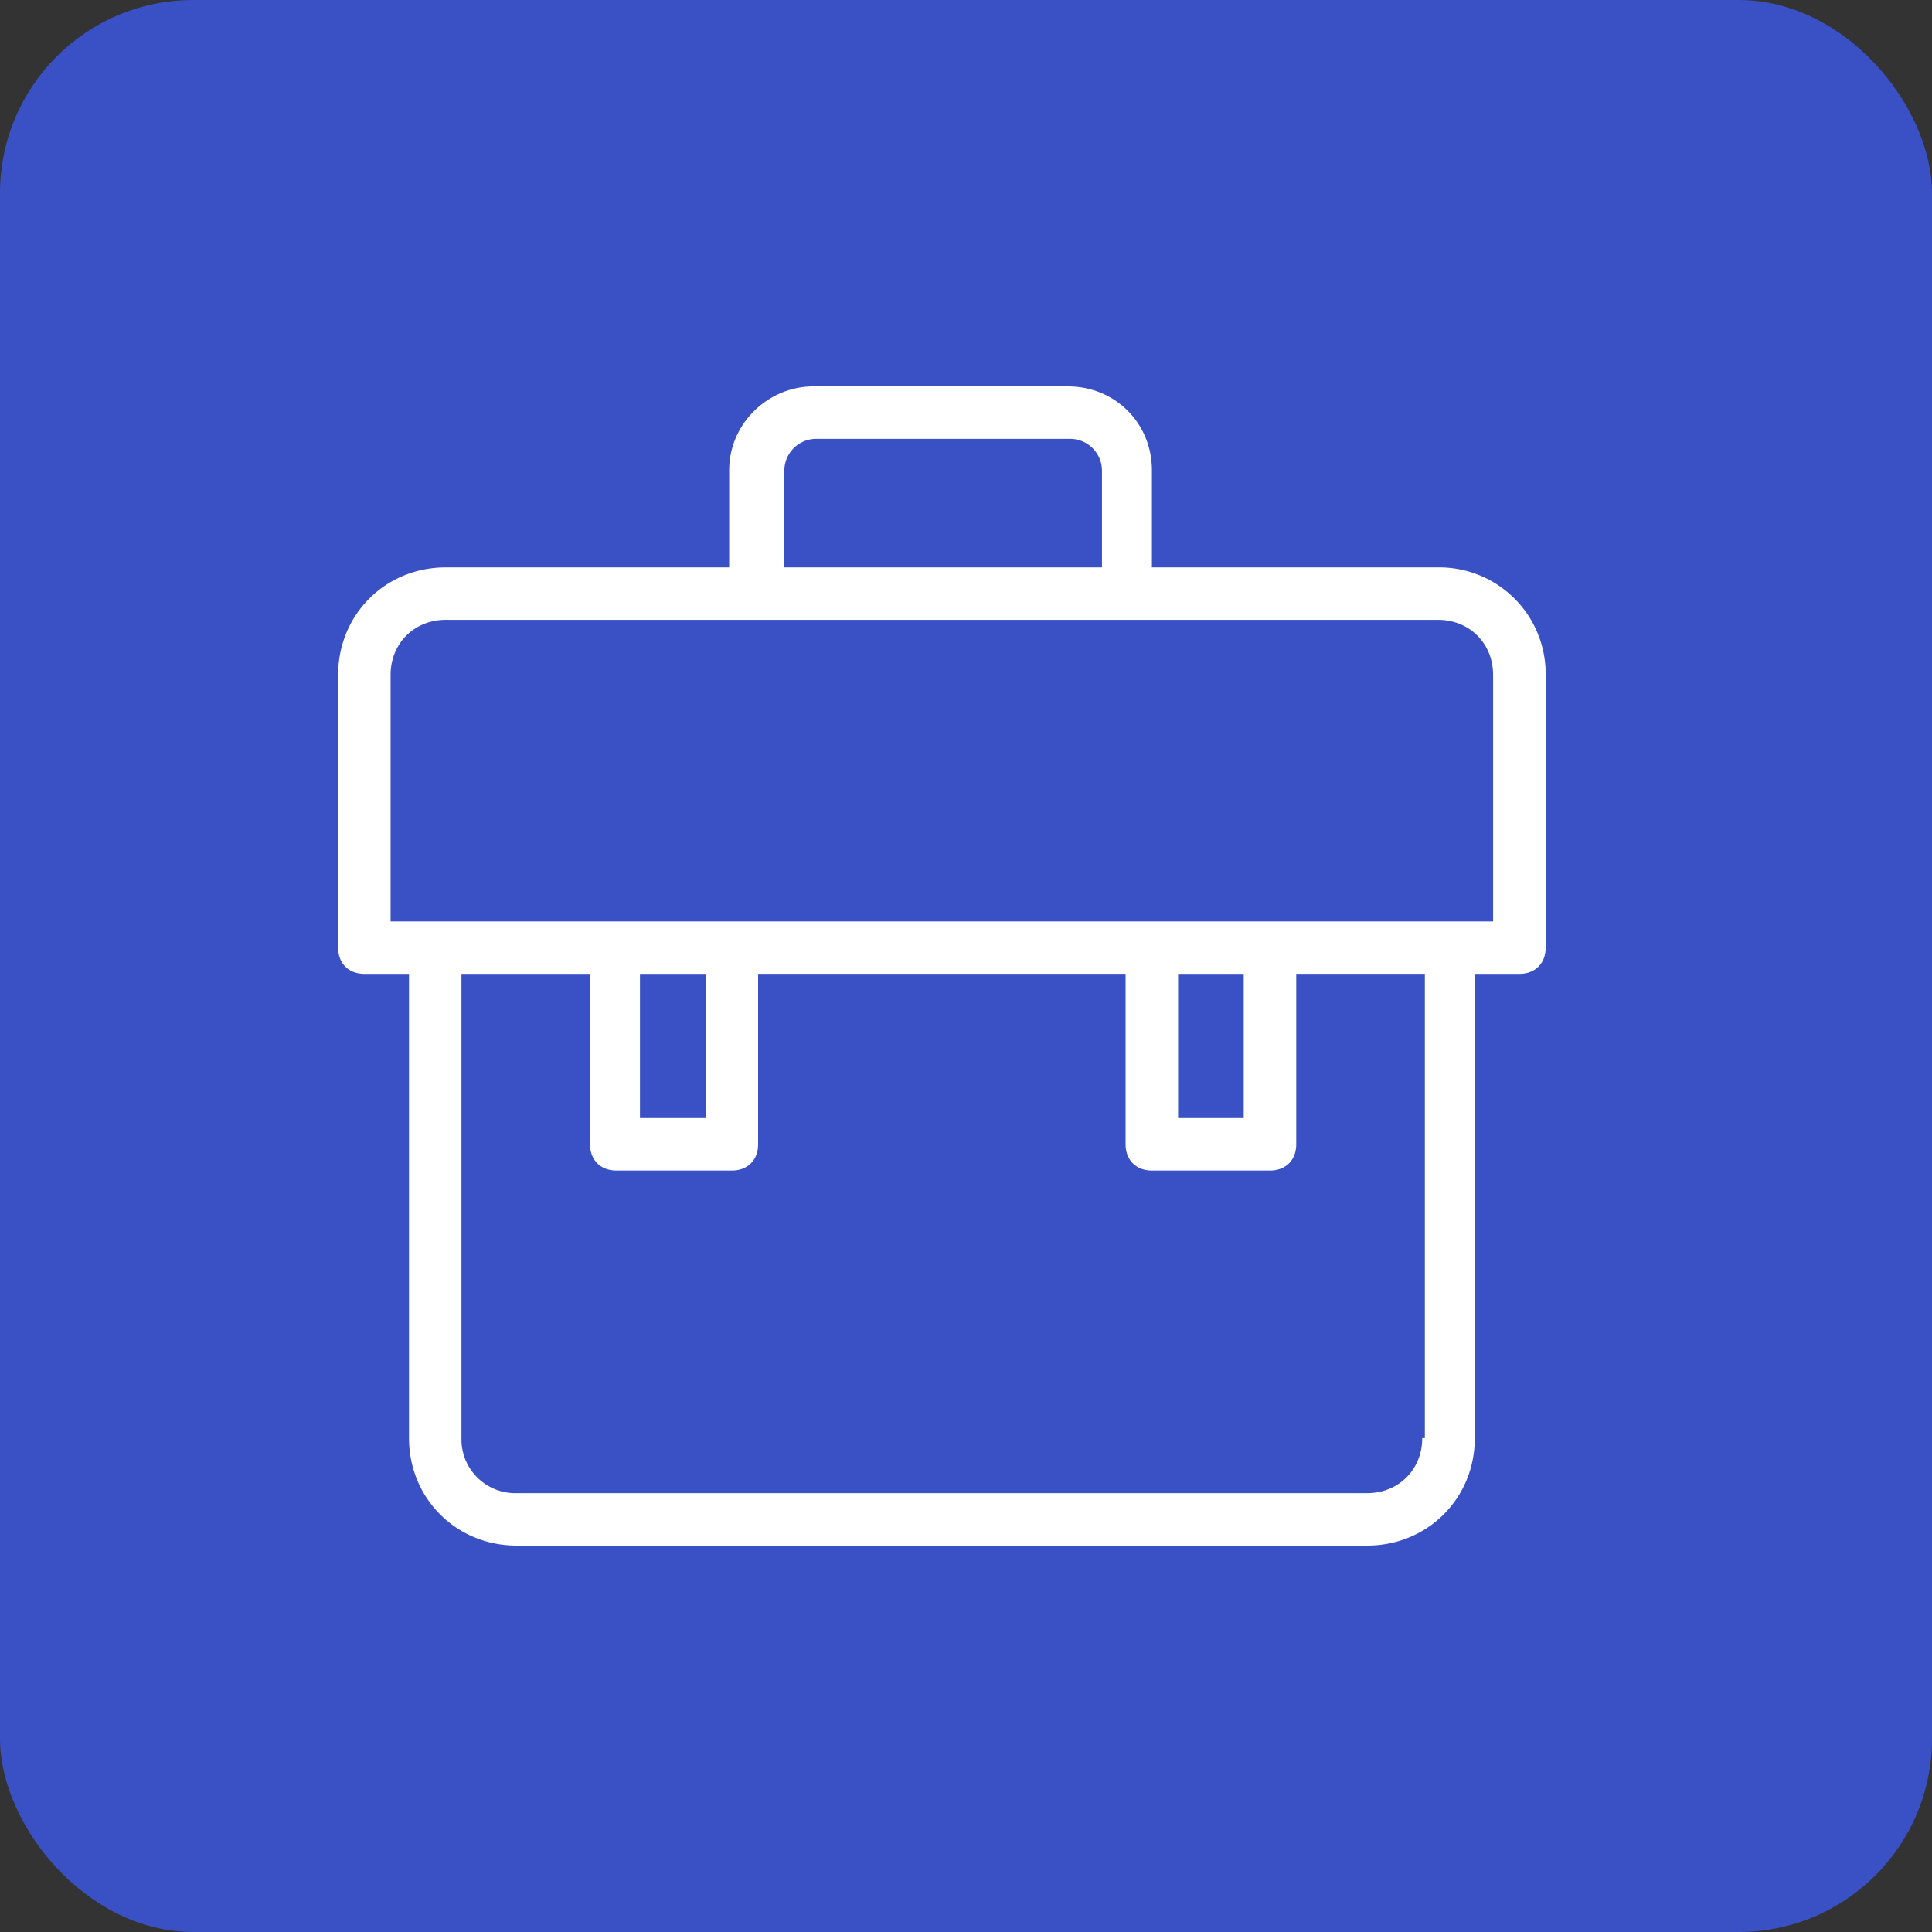 <svg width="40" height="40" fill="none" xmlns="http://www.w3.org/2000/svg"><rect width="100%" height="100%" fill="#333333" stroke="none"/><rect width="40" height="40" rx="4" fill="#3A50C5"/><path d="M22.109 8h-5.272c-.924 0-1.74.76-1.74 1.738v2.009H9.229c-1.25 0-2.228.977-2.228 2.226v5.647c0 .326.217.543.543.543h.924v9.61c0 1.25.979 2.227 2.229 2.227h17.608c1.25 0 2.229-.977 2.229-2.226v-9.611h.923c.327 0 .544-.217.544-.543v-5.647a2.203 2.203 0 0 0-2.228-2.226h-5.924v-2.01c0-.977-.761-1.737-1.74-1.737zm-5.87 1.738a.66.66 0 0 1 .652-.652h5.272a.66.66 0 0 1 .652.652v2.009H16.24v-2.01zm13.207 20.036c0 .651-.49 1.14-1.142 1.14H10.696a1.114 1.114 0 0 1-1.142-1.14v-9.611h2.663v3.53c0 .325.218.542.544.542h2.391c.326 0 .544-.217.544-.543v-3.53h7.608v3.53c0 .326.218.543.544.543h2.446c.326 0 .543-.217.543-.543v-3.53H29.5v9.612h-.054zM13.25 20.163h1.359v2.986H13.25v-2.986zm11.141 0h1.359v2.986h-1.359v-2.986zm6.522-6.19v5.104H8.087v-5.104c0-.652.49-1.14 1.141-1.14h20.544c.652 0 1.141.488 1.141 1.14z" fill="#fff"/></svg>